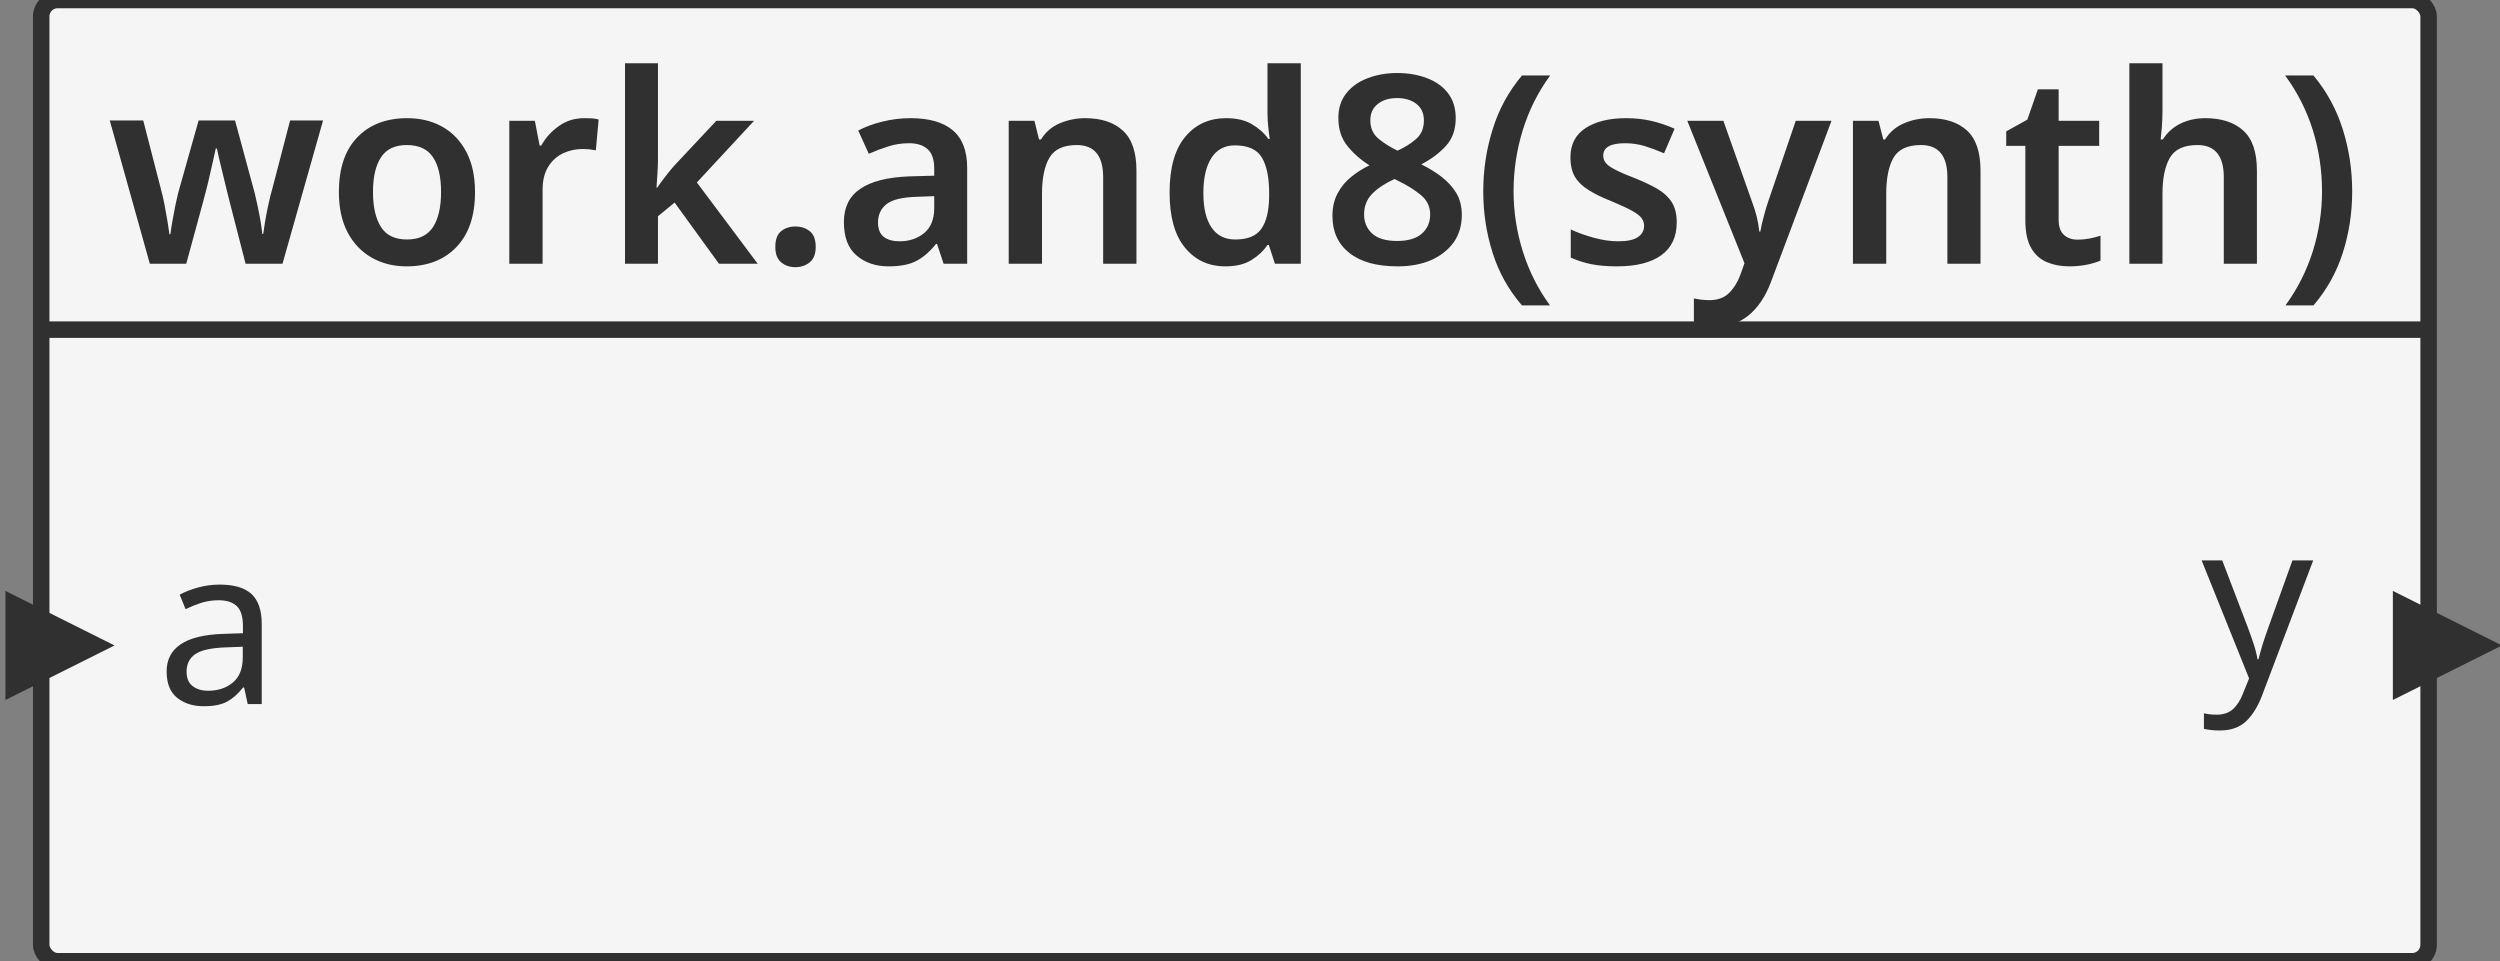 <svg xmlns="http://www.w3.org/2000/svg" id="sprotty_and8" class="sprotty-graph sprotty-block-diagram blockdiagram" style="font-family:&quot;Helvetica Neue&quot;, Helvetica, Arial, sans-serif;line-height:18px;perspective-origin:0px 0px;transform-origin:0px 0px;z-index:0;" version="1.1" viewBox="9.5 12 151.678 58.321"><rect x="9.5" y="12" width="151.678" height="58.321" fill="#808080" stroke="none"/><g transform="scale(1) translate(0,0)"><g id="sprotty_ArchitectureBlockImpl$work.and8(synth)" transform="translate(12, 12)" class="architecture"><g class="sprotty-block" style="fill:rgb(245, 245, 245);stroke:rgb(48, 48, 48);stroke-dasharray:0px;"><rect x="0" y="0" rx="1" ry="1" width="144.848" height="58.321"/><path d="M14.64 16L12.40 16L11.44 12.27Q11.36 11.97 11.25 11.51Q11.14 11.06 11.02 10.56Q10.90 10.06 10.80 9.65Q10.70 9.23 10.66 9.01L10.66 9.01L10.59 9.01Q10.54 9.23 10.45 9.65Q10.35 10.06 10.24 10.57Q10.13 11.07 10.01 11.53Q9.89 11.98 9.81 12.29L9.81 12.29L8.80 16L6.59 16L4.16 7.31L6.19 7.31L7.26 11.46Q7.38 11.89 7.48 12.41Q7.58 12.93 7.66 13.42Q7.73 13.90 7.78 14.21L7.78 14.21L7.84 14.21Q7.87 13.92 7.96 13.42Q8.05 12.93 8.14 12.46Q8.24 11.98 8.30 11.74L8.30 11.74L9.55 7.31L11.76 7.31L12.96 11.74Q13.02 12.03 13.13 12.50Q13.23 12.96 13.31 13.43Q13.39 13.90 13.41 14.19L13.41 14.19L13.47 14.19Q13.50 13.94 13.58 13.46Q13.66 12.98 13.78 12.43Q13.89 11.89 14.02 11.46L14.02 11.46L15.10 7.31L17.10 7.31L14.64 16ZM26.32 11.65L26.32 11.65Q26.32 13.81 25.20 14.98Q24.08 16.16 22.16 16.16L22.16 16.16Q20.98 16.16 20.05 15.63Q19.12 15.10 18.59 14.10Q18.06 13.09 18.06 11.65L18.06 11.65Q18.06 9.49 19.18 8.33Q20.29 7.17 22.21 7.17L22.21 7.17Q23.41 7.17 24.34 7.69Q25.26 8.21 25.79 9.21Q26.32 10.21 26.32 11.65ZM20.13 11.65L20.13 11.65Q20.13 13.02 20.62 13.78Q21.10 14.53 22.19 14.53L22.19 14.53Q23.28 14.53 23.77 13.78Q24.26 13.02 24.26 11.65L24.26 11.65Q24.26 10.27 23.77 9.54Q23.28 8.80 22.18 8.80L22.18 8.80Q21.10 8.80 20.62 9.54Q20.13 10.27 20.13 11.65ZM32.94 7.17L32.94 7.17Q33.15 7.17 33.40 7.18Q33.65 7.20 33.82 7.25L33.82 7.25L33.65 9.12Q33.49 9.09 33.26 9.06Q33.04 9.04 32.86 9.04L32.86 9.04Q32.22 9.04 31.66 9.30Q31.10 9.57 30.76 10.12Q30.42 10.67 30.42 11.50L30.42 11.50L30.42 16L28.40 16L28.40 7.33L29.95 7.33L30.24 8.83L30.34 8.83Q30.72 8.14 31.39 7.66Q32.06 7.17 32.94 7.17ZM35.42 3.84L37.42 3.84L37.42 9.62Q37.42 10.03 37.39 10.50Q37.36 10.96 37.33 11.38L37.33 11.38L37.38 11.38Q37.57 11.09 37.86 10.72Q38.14 10.35 38.40 10.06L38.40 10.06L40.96 7.33L43.25 7.33L39.78 11.07L43.47 16L41.12 16L38.43 12.29L37.42 13.12L37.42 16L35.42 16L35.42 3.84ZM44.54 14.98L44.54 14.98Q44.54 14.30 44.90 14.02Q45.25 13.74 45.76 13.74L45.76 13.74Q46.26 13.74 46.62 14.02Q46.99 14.30 46.99 14.98L46.99 14.98Q46.99 15.63 46.62 15.92Q46.26 16.21 45.76 16.21L45.76 16.21Q45.25 16.21 44.90 15.92Q44.54 15.63 44.54 14.98ZM52.75 7.17L52.75 7.17Q54.43 7.17 55.30 7.90Q56.18 8.64 56.18 10.18L56.18 10.18L56.18 16L54.75 16L54.35 14.80L54.29 14.80Q53.73 15.50 53.10 15.83Q52.48 16.16 51.41 16.16L51.41 16.16Q50.24 16.16 49.47 15.50Q48.70 14.85 48.70 13.47L48.70 13.47Q48.70 12.13 49.69 11.46Q50.67 10.78 52.67 10.70L52.67 10.70L54.18 10.66L54.18 10.22Q54.18 9.41 53.78 9.05Q53.38 8.69 52.66 8.69L52.66 8.69Q52 8.69 51.40 8.88Q50.80 9.07 50.21 9.33L50.21 9.33L49.57 7.92Q50.21 7.58 51.03 7.38Q51.86 7.17 52.75 7.17ZM54.18 12.64L54.18 11.90L53.12 11.94Q51.79 11.98 51.28 12.39Q50.77 12.80 50.77 13.49L50.77 13.49Q50.77 14.11 51.13 14.38Q51.49 14.64 52.08 14.64L52.08 14.64Q52.96 14.64 53.57 14.14Q54.18 13.63 54.18 12.64L54.18 12.64ZM63.34 7.17L63.34 7.17Q64.80 7.17 65.62 7.92Q66.45 8.67 66.45 10.35L66.45 10.35L66.45 16L64.43 16L64.43 10.75Q64.43 8.80 62.83 8.80L62.83 8.80Q61.62 8.80 61.17 9.57Q60.72 10.34 60.72 11.76L60.72 11.76L60.72 16L58.70 16L58.70 7.33L60.26 7.33L60.54 8.46L60.66 8.46Q61.07 7.79 61.80 7.48Q62.53 7.17 63.34 7.17ZM71.84 16.16L71.84 16.16Q70.32 16.16 69.39 15.02Q68.46 13.89 68.46 11.68L68.46 11.68Q68.46 9.44 69.41 8.30Q70.35 7.17 71.89 7.17L71.89 7.17Q72.85 7.17 73.46 7.54Q74.08 7.90 74.45 8.43L74.45 8.43L74.54 8.43Q74.50 8.21 74.45 7.74Q74.40 7.28 74.40 6.88L74.40 6.88L74.40 3.84L76.42 3.84L76.42 16L74.85 16L74.48 14.86L74.40 14.86Q74.03 15.41 73.42 15.78Q72.82 16.16 71.84 16.16ZM72.45 14.53L72.45 14.53Q73.57 14.53 74.02 13.89Q74.48 13.25 74.50 11.95L74.50 11.95L74.50 11.70Q74.50 10.30 74.06 9.56Q73.62 8.82 72.42 8.82L72.42 8.82Q71.49 8.82 71 9.58Q70.51 10.34 70.51 11.71L70.51 11.71Q70.51 13.09 71.01 13.81Q71.50 14.53 72.45 14.53ZM82.27 4.43L82.27 4.43Q83.26 4.43 84.07 4.74Q84.88 5.04 85.35 5.65Q85.82 6.26 85.82 7.17L85.82 7.17Q85.82 8.21 85.22 8.86Q84.61 9.52 83.73 9.97L83.73 9.97Q84.38 10.29 84.94 10.71Q85.50 11.14 85.85 11.70Q86.19 12.27 86.19 13.04L86.19 13.04Q86.19 14 85.70 14.70Q85.20 15.39 84.33 15.78Q83.46 16.16 82.29 16.16L82.29 16.16Q80.38 16.16 79.36 15.34Q78.34 14.53 78.34 13.10L78.34 13.10Q78.34 12.32 78.65 11.74Q78.96 11.15 79.47 10.74Q79.98 10.32 80.59 10.03L80.59 10.03Q79.81 9.55 79.26 8.87Q78.70 8.19 78.70 7.15L78.70 7.15Q78.70 6.26 79.19 5.65Q79.68 5.04 80.49 4.74Q81.30 4.43 82.27 4.43ZM82.26 5.95L82.26 5.95Q81.55 5.95 81.10 6.30Q80.64 6.66 80.64 7.30L80.64 7.30Q80.64 8 81.13 8.41Q81.62 8.82 82.29 9.14L82.29 9.14Q82.94 8.85 83.42 8.43Q83.89 8.02 83.89 7.30L83.89 7.30Q83.89 6.66 83.43 6.30Q82.98 5.95 82.26 5.95ZM80.26 13.01L80.26 13.01Q80.26 13.71 80.75 14.17Q81.25 14.62 82.26 14.62L82.26 14.62Q83.25 14.62 83.76 14.18Q84.27 13.73 84.27 13.01L84.27 13.01Q84.27 12.29 83.69 11.82Q83.10 11.34 82.34 10.98L82.34 10.98L82.11 10.86Q81.25 11.25 80.75 11.76Q80.26 12.27 80.26 13.01ZM87.49 11.62L87.49 11.62Q87.49 9.66 88.06 7.85Q88.62 6.03 89.84 4.58L89.84 4.58L91.55 4.58Q90.45 6.08 89.89 7.89Q89.33 9.70 89.33 11.60L89.33 11.60Q89.33 13.46 89.89 15.25Q90.45 17.04 91.54 18.53L91.54 18.53L89.84 18.53Q88.62 17.12 88.06 15.34Q87.49 13.55 87.49 11.62ZM99.23 13.49L99.23 13.49Q99.23 14.80 98.30 15.48Q97.36 16.16 95.62 16.16L95.62 16.16Q94.70 16.16 94.06 16.03Q93.41 15.90 92.80 15.63L92.80 15.63L92.80 13.92Q93.44 14.22 94.22 14.43Q94.99 14.64 95.68 14.64L95.68 14.64Q96.51 14.64 96.88 14.38Q97.25 14.13 97.25 13.70L97.25 13.70Q97.25 13.44 97.10 13.24Q96.96 13.04 96.54 12.80Q96.11 12.56 95.28 12.21L95.28 12.21Q94.45 11.89 93.90 11.54Q93.34 11.20 93.06 10.74Q92.78 10.27 92.78 9.54L92.78 9.54Q92.78 8.37 93.70 7.77Q94.62 7.17 96.16 7.17L96.16 7.17Q96.96 7.17 97.67 7.33Q98.38 7.49 99.10 7.81L99.10 7.81L98.46 9.30Q97.86 9.04 97.28 8.86Q96.70 8.69 96.10 8.69L96.10 8.69Q94.77 8.69 94.77 9.44L94.77 9.44Q94.77 9.71 94.94 9.90Q95.10 10.10 95.53 10.31Q95.95 10.53 96.74 10.83L96.74 10.83Q97.50 11.14 98.06 11.46Q98.62 11.79 98.93 12.27Q99.23 12.75 99.23 13.49ZM103.34 15.97L99.87 7.33L102.06 7.33L103.79 12.22Q103.97 12.69 104.08 13.14Q104.19 13.58 104.24 14.05L104.24 14.05L104.30 14.05Q104.37 13.65 104.50 13.17Q104.62 12.69 104.78 12.22L104.78 12.22L106.45 7.33L108.62 7.33L104.93 17.15Q104.43 18.45 103.58 19.14Q102.72 19.84 101.47 19.84L101.47 19.84Q101.07 19.84 100.78 19.80Q100.50 19.76 100.27 19.71L100.27 19.71L100.27 18.11Q100.45 18.14 100.70 18.18Q100.94 18.21 101.22 18.21L101.22 18.21Q101.97 18.21 102.41 17.77Q102.85 17.33 103.09 16.67L103.09 16.67L103.34 15.97ZM114.56 7.17L114.56 7.17Q116.02 7.17 116.84 7.92Q117.66 8.67 117.66 10.35L117.66 10.35L117.66 16L115.65 16L115.65 10.75Q115.65 8.80 114.05 8.80L114.05 8.80Q112.83 8.80 112.38 9.57Q111.94 10.34 111.94 11.76L111.94 11.76L111.94 16L109.92 16L109.92 7.33L111.47 7.33L111.76 8.46L111.87 8.46Q112.29 7.79 113.02 7.48Q113.74 7.17 114.56 7.17ZM123.55 14.54L123.55 14.54Q123.92 14.54 124.28 14.47Q124.64 14.40 124.94 14.30L124.94 14.30L124.94 15.81Q124.62 15.95 124.11 16.06Q123.60 16.16 123.04 16.16L123.04 16.16Q122.30 16.16 121.70 15.91Q121.09 15.66 120.74 15.06Q120.38 14.45 120.38 13.36L120.38 13.36L120.38 8.85L119.22 8.85L119.22 7.97L120.50 7.26L121.14 5.42L122.40 5.42L122.40 7.33L124.86 7.33L124.86 8.85L122.40 8.85L122.40 13.34Q122.40 13.95 122.72 14.25Q123.04 14.54 123.55 14.54ZM126.69 3.84L128.70 3.84L128.70 6.74Q128.70 7.25 128.66 7.74Q128.62 8.22 128.59 8.46L128.59 8.46L128.72 8.46Q129.14 7.81 129.81 7.49Q130.48 7.17 131.30 7.17L131.30 7.17Q132.77 7.17 133.60 7.92Q134.43 8.67 134.43 10.35L134.43 10.35L134.43 16L132.42 16L132.42 10.75Q132.42 8.80 130.82 8.80L130.82 8.80Q129.60 8.80 129.15 9.57Q128.70 10.34 128.70 11.76L128.70 11.76L128.70 16L126.69 16L126.69 3.84ZM140.21 11.62L140.21 11.62Q140.21 13.55 139.64 15.34Q139.07 17.12 137.86 18.53L137.86 18.53L136.16 18.53Q137.25 17.04 137.82 15.25Q138.38 13.46 138.38 11.60L138.38 11.60Q138.38 9.70 137.82 7.89Q137.25 6.08 136.14 4.58L136.14 4.58L137.86 4.58Q139.07 6.03 139.64 7.85Q140.21 9.66 140.21 11.62Z" class="sprotty-block-name" style="fill:rgb(48, 48, 48);stroke:rgba(0, 0, 0, 0);"/><line x1="0" y1="20" x2="144.848" y2="20"/></g><g id="sprotty_ArchitectureBlockImpl$work.and8(synth)/GPortImpl$a" transform="translate(0, 39.16)" class="triangle"><path d="M 0,0 L 5,2.5 L 0,5 Z" transform="translate(-1.67, -2.5)" class="sprotty-port" style="fill:rgb(48, 48, 48);stroke:rgb(48, 48, 48);"/><g class="port sprotty-label" id="sprotty_ArchitectureBlockImpl$work.and8(synth)/GPortImpl$a/label" transform="translate(3, -5.691) translate(0, -0.133)" style="cursor:default;fill:rgb(48, 48, 48);font-family:Arial, Helvetica, sans-serif;text-anchor:middle;"><path d="M2.86 0.13L2.86 0.13Q1.89 0.13 1.25-0.38Q0.61-0.89 0.61-1.98L0.61-1.98Q0.61-3.05 1.45-3.62Q2.29-4.20 4.03-4.26L4.03-4.26L5.24-4.30L5.24-4.72Q5.24-5.61 4.85-5.96Q4.47-6.30 3.76-6.30L3.76-6.30Q3.21-6.30 2.70-6.14Q2.19-5.97 1.76-5.76L1.76-5.76L1.40-6.64Q1.86-6.89 2.50-7.07Q3.14-7.25 3.83-7.25L3.83-7.25Q5.13-7.25 5.76-6.68Q6.38-6.10 6.38-4.85L6.38-4.85L6.38 0L5.53 0L5.31-1.01L5.25-1.01Q4.79-0.43 4.28-0.15Q3.76 0.13 2.86 0.13ZM3.13-0.81L3.13-0.81Q4.03-0.81 4.63-1.31Q5.23-1.81 5.23-2.85L5.23-2.85L5.23-3.48L4.18-3.44Q2.85-3.39 2.33-3.02Q1.82-2.65 1.82-1.97L1.82-1.97Q1.82-1.37 2.19-1.09Q2.55-0.81 3.13-0.81Z" transform="translate(4, 9.382)"/><rect x="0" y="0.133" width="15.461" height="11.382" class="clickable" style="cursor:pointer;fill:rgba(0, 0, 0, 0);fill-opacity:0;stroke-width:0px;"/></g></g><g id="sprotty_ArchitectureBlockImpl$work.and8(synth)/GPortImpl$y" transform="translate(144.848, 39.16)" class="triangle"><path d="M 0,0 L 5,2.5 L 0,5 Z" transform="translate(-1.67, -2.5)" class="sprotty-port" style="fill:rgb(48, 48, 48);stroke:rgb(48, 48, 48);"/><g class="port sprotty-label" id="sprotty_ArchitectureBlockImpl$work.and8(synth)/GPortImpl$y/label" transform="translate(-17.783, -7.16) translate(0, -3.192)" style="cursor:default;fill:rgb(48, 48, 48);font-family:Arial, Helvetica, sans-serif;text-anchor:middle;"><path d="M1.12 3.19L1.12 3.19Q0.80 3.19 0.56 3.16Q0.32 3.13 0.15 3.09L0.15 3.09L0.15 2.15Q0.29 2.18 0.50 2.21Q0.70 2.23 0.93 2.23L0.93 2.23Q1.54 2.23 1.92 1.89Q2.29 1.54 2.51 0.97L2.51 0.97L2.89 0.03L0.01-7.13L1.26-7.13L2.81-3.07Q3.01-2.54 3.17-2.05Q3.33-1.57 3.40-1.13L3.40-1.13L3.46-1.13Q3.54-1.46 3.70-2.00Q3.87-2.54 4.07-3.09L4.07-3.09L5.52-7.13L6.78-7.13L3.71 0.98Q3.34 2.00 2.75 2.59Q2.15 3.19 1.12 3.19Z" transform="translate(4, 12.321)"/><rect x="0" y="3.192" width="14.783" height="14.321" class="clickable" style="cursor:pointer;fill:rgba(0, 0, 0, 0);fill-opacity:0;stroke-width:0px;"/></g></g></g></g></svg>
